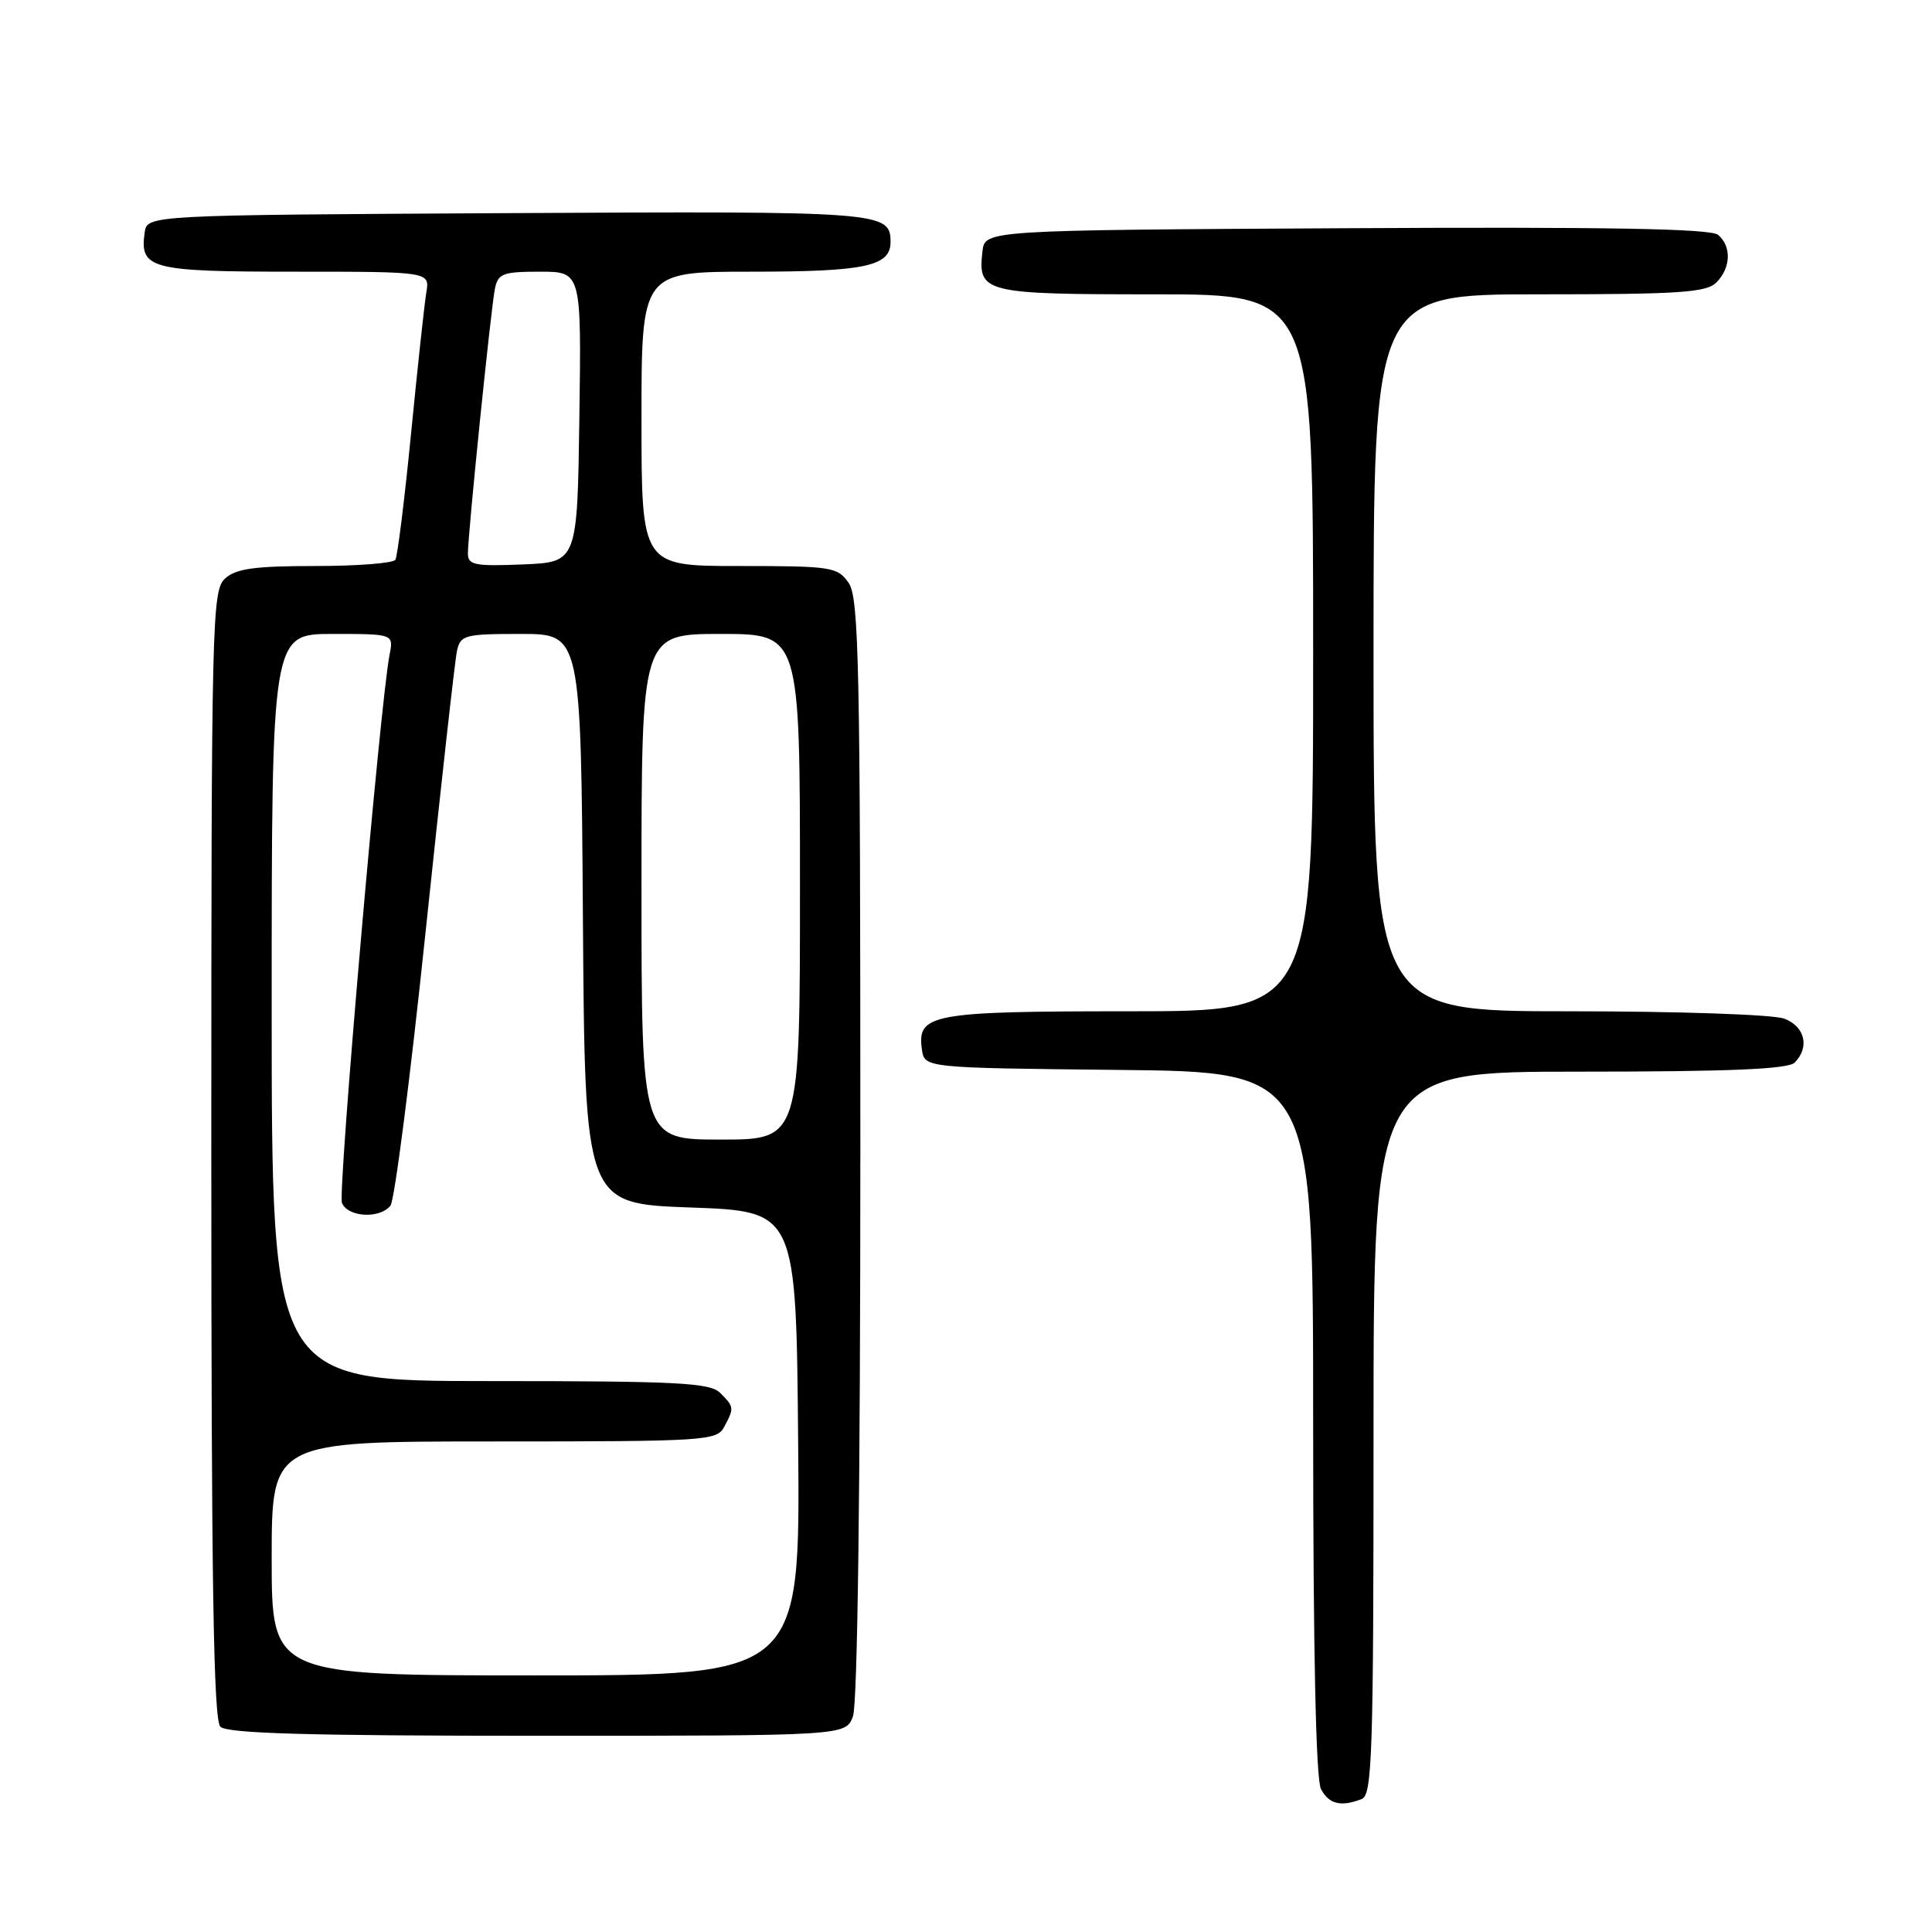 <?xml version="1.0" encoding="UTF-8" standalone="no"?>
<!DOCTYPE svg PUBLIC "-//W3C//DTD SVG 1.1//EN" "http://www.w3.org/Graphics/SVG/1.1/DTD/svg11.dtd" >
<svg xmlns="http://www.w3.org/2000/svg" xmlns:xlink="http://www.w3.org/1999/xlink" version="1.1" viewBox="0 0 256 256">
 <g >
 <path fill="currentColor"
d=" M 180.42 238.39 C 181.83 237.85 182.00 232.64 182.00 189.89 C 182.00 142.00 182.00 142.00 209.30 142.00 C 229.20 142.00 236.93 141.67 237.80 140.80 C 239.82 138.78 239.17 136.01 236.43 134.98 C 235.01 134.43 222.37 134.00 207.93 134.00 C 182.00 134.00 182.00 134.00 182.00 86.50 C 182.00 39.00 182.00 39.00 203.93 39.00 C 222.53 39.00 226.10 38.76 227.43 37.43 C 229.36 35.49 229.46 32.62 227.64 31.11 C 226.65 30.30 212.91 30.05 178.39 30.24 C 130.50 30.50 130.50 30.50 130.18 33.31 C 129.55 38.81 130.32 39.00 153.12 39.00 C 174.00 39.00 174.00 39.00 174.00 86.50 C 174.00 134.00 174.00 134.00 149.69 134.00 C 123.40 134.00 121.49 134.35 122.16 139.06 C 122.50 141.50 122.50 141.50 148.25 141.77 C 174.00 142.03 174.00 142.03 174.00 188.58 C 174.00 218.76 174.36 235.81 175.04 237.07 C 176.10 239.06 177.67 239.45 180.42 238.39 Z  M 113.02 227.43 C 113.63 225.85 114.00 196.98 114.00 152.16 C 114.00 87.97 113.82 79.18 112.44 77.22 C 110.97 75.12 110.18 75.00 97.94 75.00 C 85.00 75.00 85.00 75.00 85.00 55.50 C 85.00 36.00 85.00 36.00 99.57 36.00 C 114.60 36.00 118.00 35.28 118.00 32.09 C 118.00 28.04 117.08 27.97 67.39 28.24 C 19.50 28.50 19.50 28.50 19.17 30.81 C 18.49 35.63 19.89 36.00 39.10 36.00 C 56.95 36.00 56.95 36.00 56.49 38.75 C 56.24 40.26 55.33 48.67 54.47 57.42 C 53.61 66.18 52.67 73.72 52.39 74.17 C 52.11 74.63 47.33 75.00 41.77 75.00 C 33.76 75.00 31.28 75.34 29.83 76.65 C 28.09 78.23 28.00 81.91 28.00 152.95 C 28.00 209.68 28.29 227.89 29.20 228.80 C 30.09 229.69 40.81 230.00 71.22 230.00 C 112.05 230.00 112.05 230.00 113.02 227.43 Z  M 36.00 206.50 C 36.00 191.00 36.00 191.00 65.46 191.00 C 93.57 191.00 94.98 190.91 95.96 189.07 C 97.30 186.56 97.29 186.43 95.43 184.57 C 94.07 183.22 89.89 183.00 64.93 183.00 C 36.00 183.00 36.00 183.00 36.00 133.50 C 36.00 84.00 36.00 84.00 44.08 84.00 C 52.16 84.00 52.16 84.00 51.62 86.75 C 50.37 93.13 44.75 157.89 45.31 159.38 C 46.05 161.29 50.33 161.54 51.74 159.75 C 52.28 159.06 54.38 142.75 56.39 123.50 C 58.41 104.25 60.28 87.49 60.55 86.25 C 61.01 84.15 61.55 84.00 69.01 84.00 C 76.98 84.00 76.98 84.00 77.24 121.75 C 77.50 159.50 77.50 159.50 91.50 160.00 C 105.50 160.50 105.50 160.50 105.76 191.25 C 106.03 222.00 106.03 222.00 71.01 222.00 C 36.00 222.00 36.00 222.00 36.00 206.50 Z  M 85.00 117.50 C 85.00 84.00 85.00 84.00 95.50 84.00 C 106.00 84.00 106.00 84.00 106.00 117.50 C 106.00 151.00 106.00 151.00 95.50 151.00 C 85.00 151.00 85.00 151.00 85.00 117.50 Z  M 62.00 73.34 C 62.00 70.73 65.05 40.85 65.58 38.25 C 65.99 36.24 66.64 36.00 71.54 36.00 C 77.04 36.00 77.04 36.00 76.77 55.25 C 76.50 74.50 76.50 74.50 69.25 74.79 C 62.90 75.05 62.00 74.87 62.00 73.34 Z "/>
</g>
</svg>